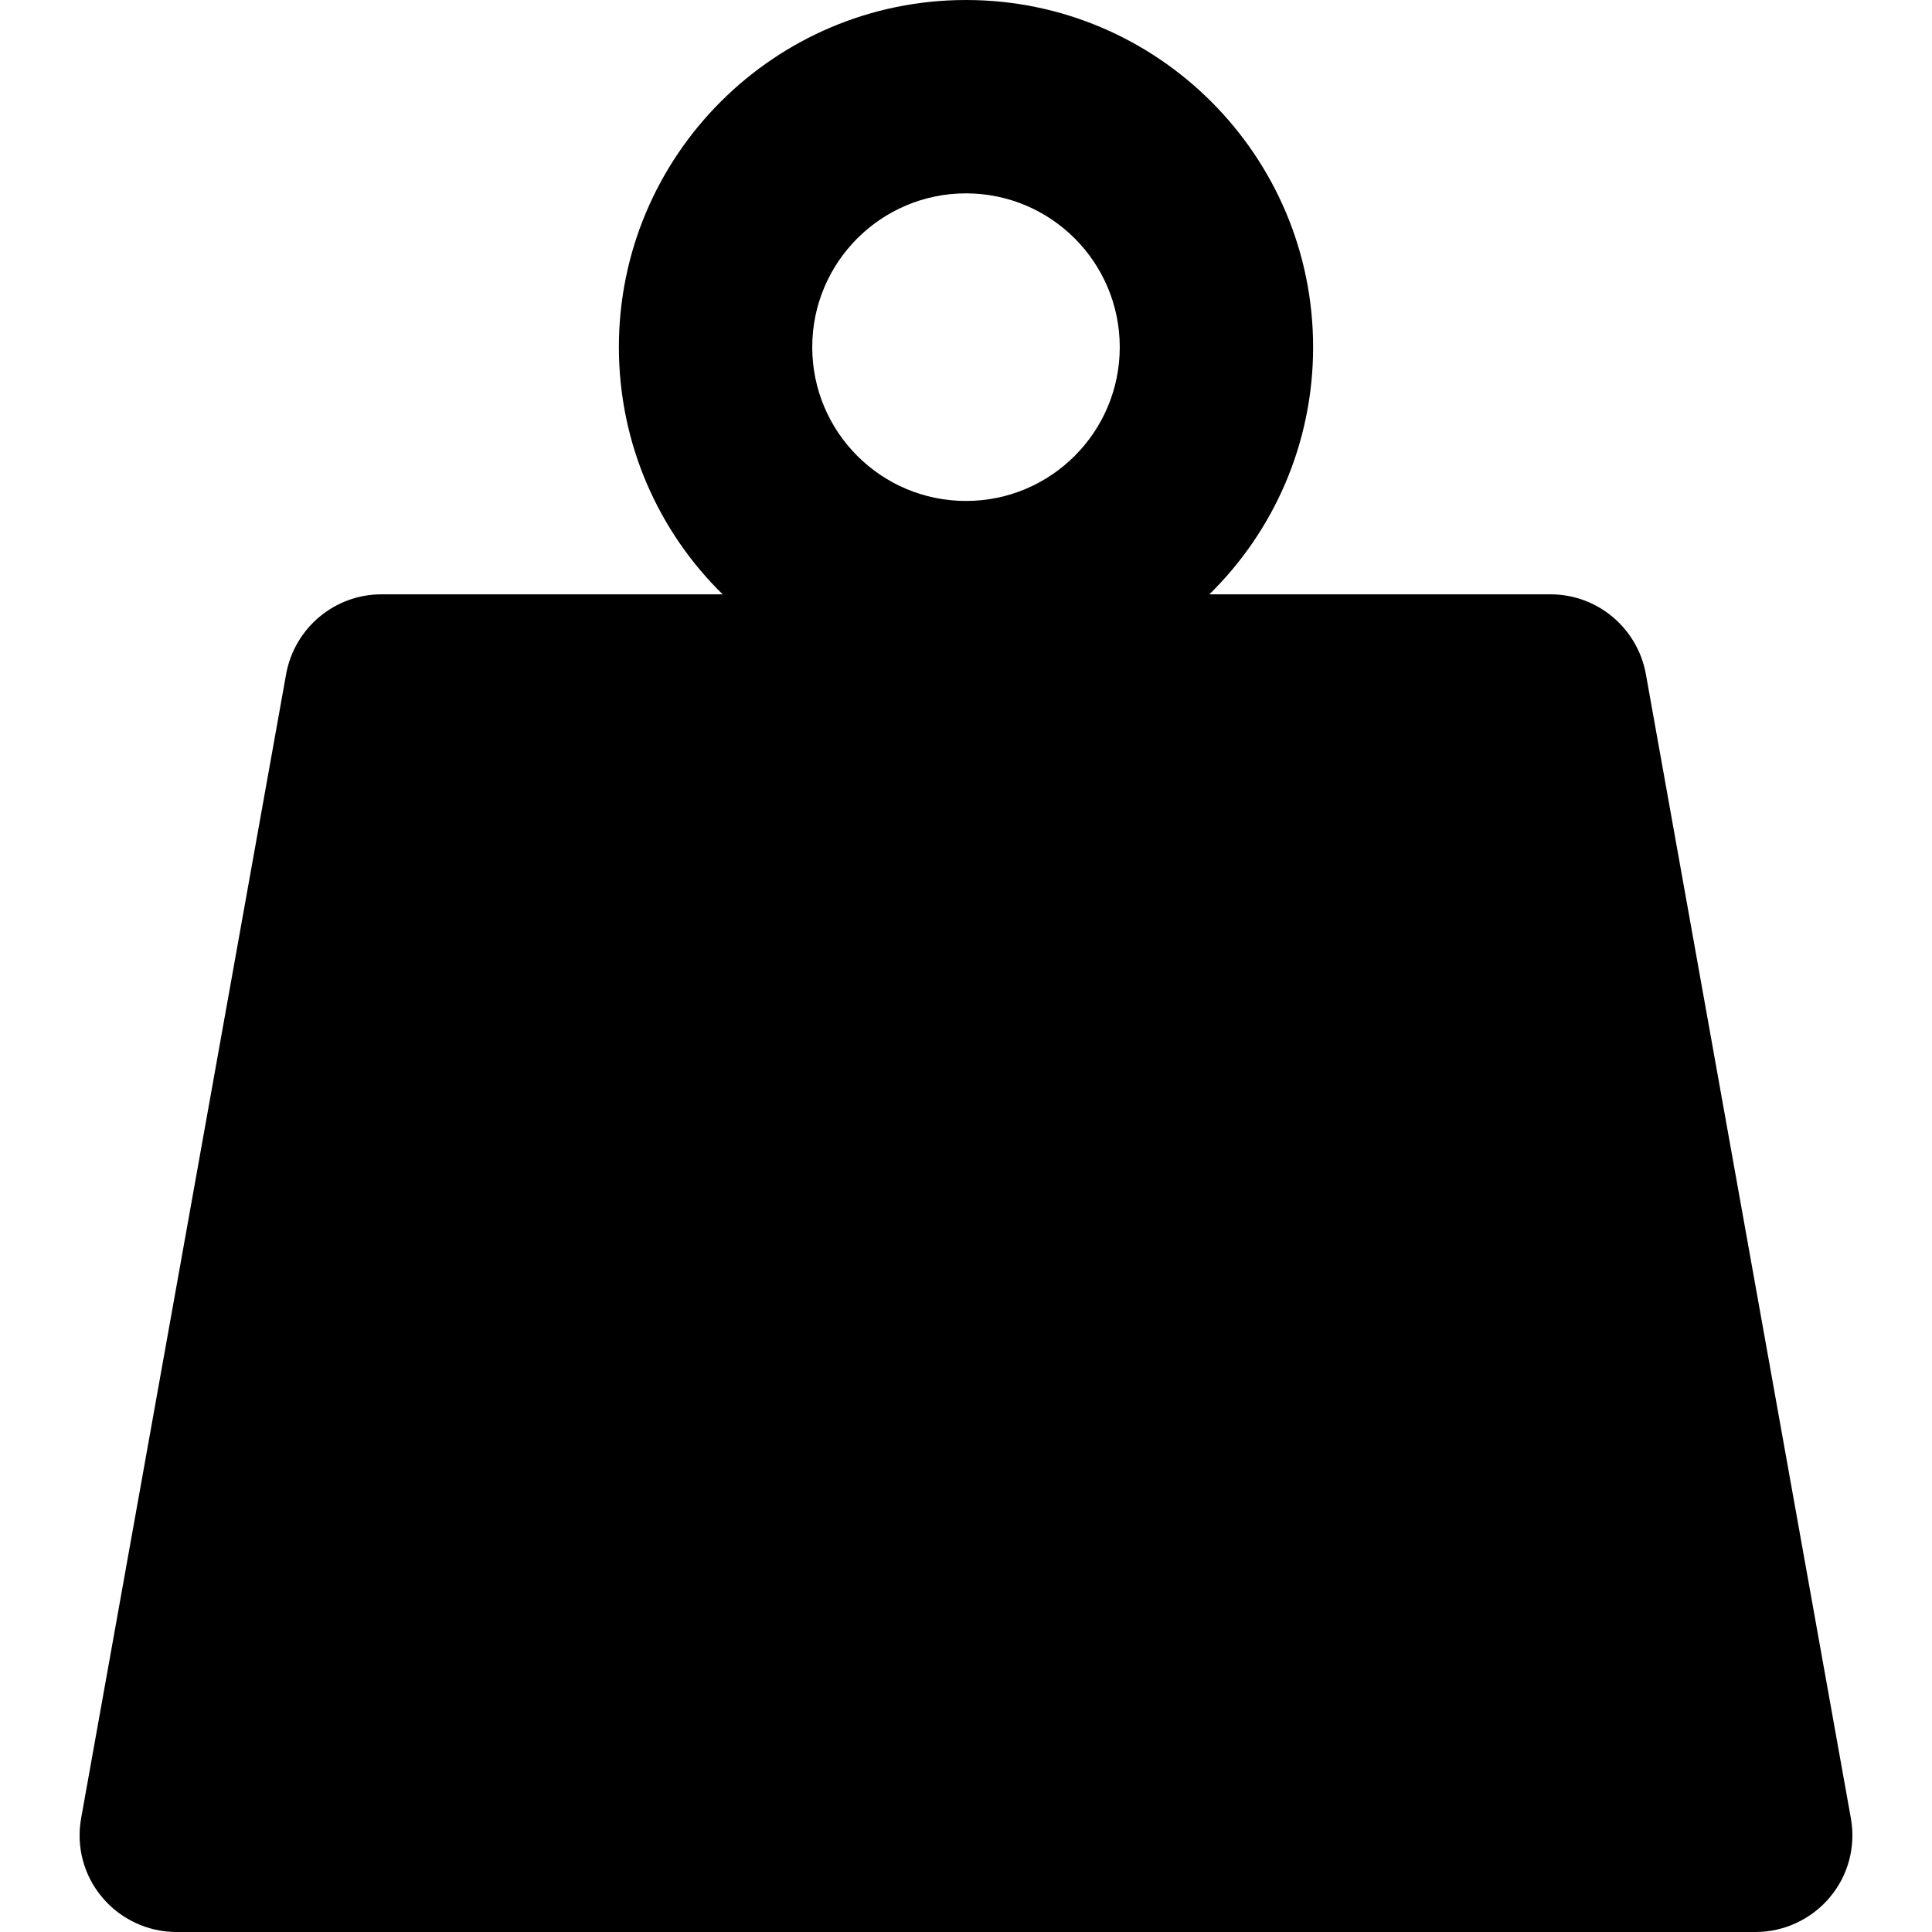 <svg xmlns="http://www.w3.org/2000/svg" xmlns:xlink="http://www.w3.org/1999/xlink" width="24px" height="24px" viewBox="0 0 24 24" version="1.1"><g id="surface1"><path style=" stroke:none;fill-rule:nonzero;fill:rgb(0%,0%,0%);fill-opacity:1;" d="M 22.992 22.586 L 20.445 8.371 C 20.34 7.801 19.844 7.383 19.262 7.383 L 15.023 7.383 C 15.82 6.602 16.312 5.512 16.312 4.312 C 16.312 1.934 14.379 0 12 0 C 9.621 0 7.688 1.934 7.688 4.312 C 7.688 5.512 8.18 6.602 8.977 7.383 L 4.738 7.383 C 4.156 7.383 3.66 7.801 3.555 8.371 L 1.008 22.586 C 0.945 22.938 1.039 23.297 1.27 23.57 C 1.496 23.84 1.836 24 2.191 24 L 21.809 24 C 22.164 24 22.504 23.84 22.73 23.57 C 22.961 23.297 23.055 22.938 22.992 22.586 Z M 12 2.402 C 13.055 2.402 13.91 3.258 13.91 4.312 C 13.91 5.367 13.055 6.223 12 6.223 C 10.945 6.223 10.09 5.367 10.09 4.312 C 10.09 3.258 10.945 2.402 12 2.402 Z M 11.684 18.582 C 11.621 18.695 11.504 18.77 11.371 18.77 L 10.805 18.77 C 10.68 18.77 10.559 18.703 10.496 18.59 L 9.098 16.199 L 8.199 17.117 L 8.199 18.215 C 8.199 18.523 7.949 18.77 7.645 18.77 C 7.34 18.77 7.09 18.523 7.09 18.215 L 7.09 13.848 C 7.09 13.539 7.34 13.293 7.645 13.293 C 7.949 13.293 8.199 13.539 8.199 13.848 L 8.199 15.727 L 10.324 13.41 C 10.395 13.336 10.492 13.293 10.59 13.293 L 11.074 13.293 C 11.219 13.293 11.352 13.379 11.402 13.512 C 11.461 13.645 11.43 13.797 11.332 13.898 L 9.855 15.426 L 11.672 18.215 C 11.742 18.324 11.746 18.465 11.684 18.582 Z M 17.133 17.852 C 17.133 17.961 17.086 18.066 16.996 18.133 C 16.777 18.309 16.488 18.465 16.129 18.605 C 15.688 18.777 15.242 18.863 14.789 18.863 C 14.219 18.863 13.719 18.742 13.293 18.504 C 12.867 18.262 12.547 17.918 12.336 17.473 C 12.117 17.023 12.012 16.539 12.012 16.012 C 12.012 15.445 12.133 14.934 12.371 14.492 C 12.609 14.051 12.961 13.711 13.418 13.473 C 13.773 13.289 14.211 13.199 14.73 13.199 C 15.414 13.199 15.941 13.34 16.324 13.629 C 16.492 13.754 16.633 13.895 16.742 14.059 C 16.852 14.215 16.879 14.418 16.805 14.598 C 16.73 14.773 16.574 14.898 16.383 14.934 L 16.383 14.938 C 16.164 14.977 15.941 14.883 15.82 14.691 C 15.742 14.57 15.648 14.465 15.527 14.379 C 15.316 14.223 15.051 14.145 14.73 14.145 C 14.246 14.145 13.863 14.301 13.578 14.602 C 13.293 14.91 13.148 15.367 13.148 15.969 C 13.148 16.617 13.293 17.105 13.586 17.43 C 13.871 17.758 14.254 17.918 14.723 17.918 C 14.949 17.918 15.184 17.871 15.414 17.781 C 15.648 17.691 15.852 17.582 16.016 17.449 L 16.016 16.758 L 15.211 16.758 C 14.957 16.758 14.75 16.551 14.75 16.293 C 14.75 16.039 14.957 15.836 15.211 15.836 L 16.773 15.836 C 16.973 15.836 17.133 15.992 17.133 16.191 Z M 17.133 17.852 "/><path style=" stroke:none;fill-rule:nonzero;fill:rgb(0%,0%,0%);fill-opacity:1;" d="M 5.375 11.938 L 18.5 11.938 L 18.5 19.312 L 5.375 19.312 Z M 5.375 11.938 "/></g></svg>